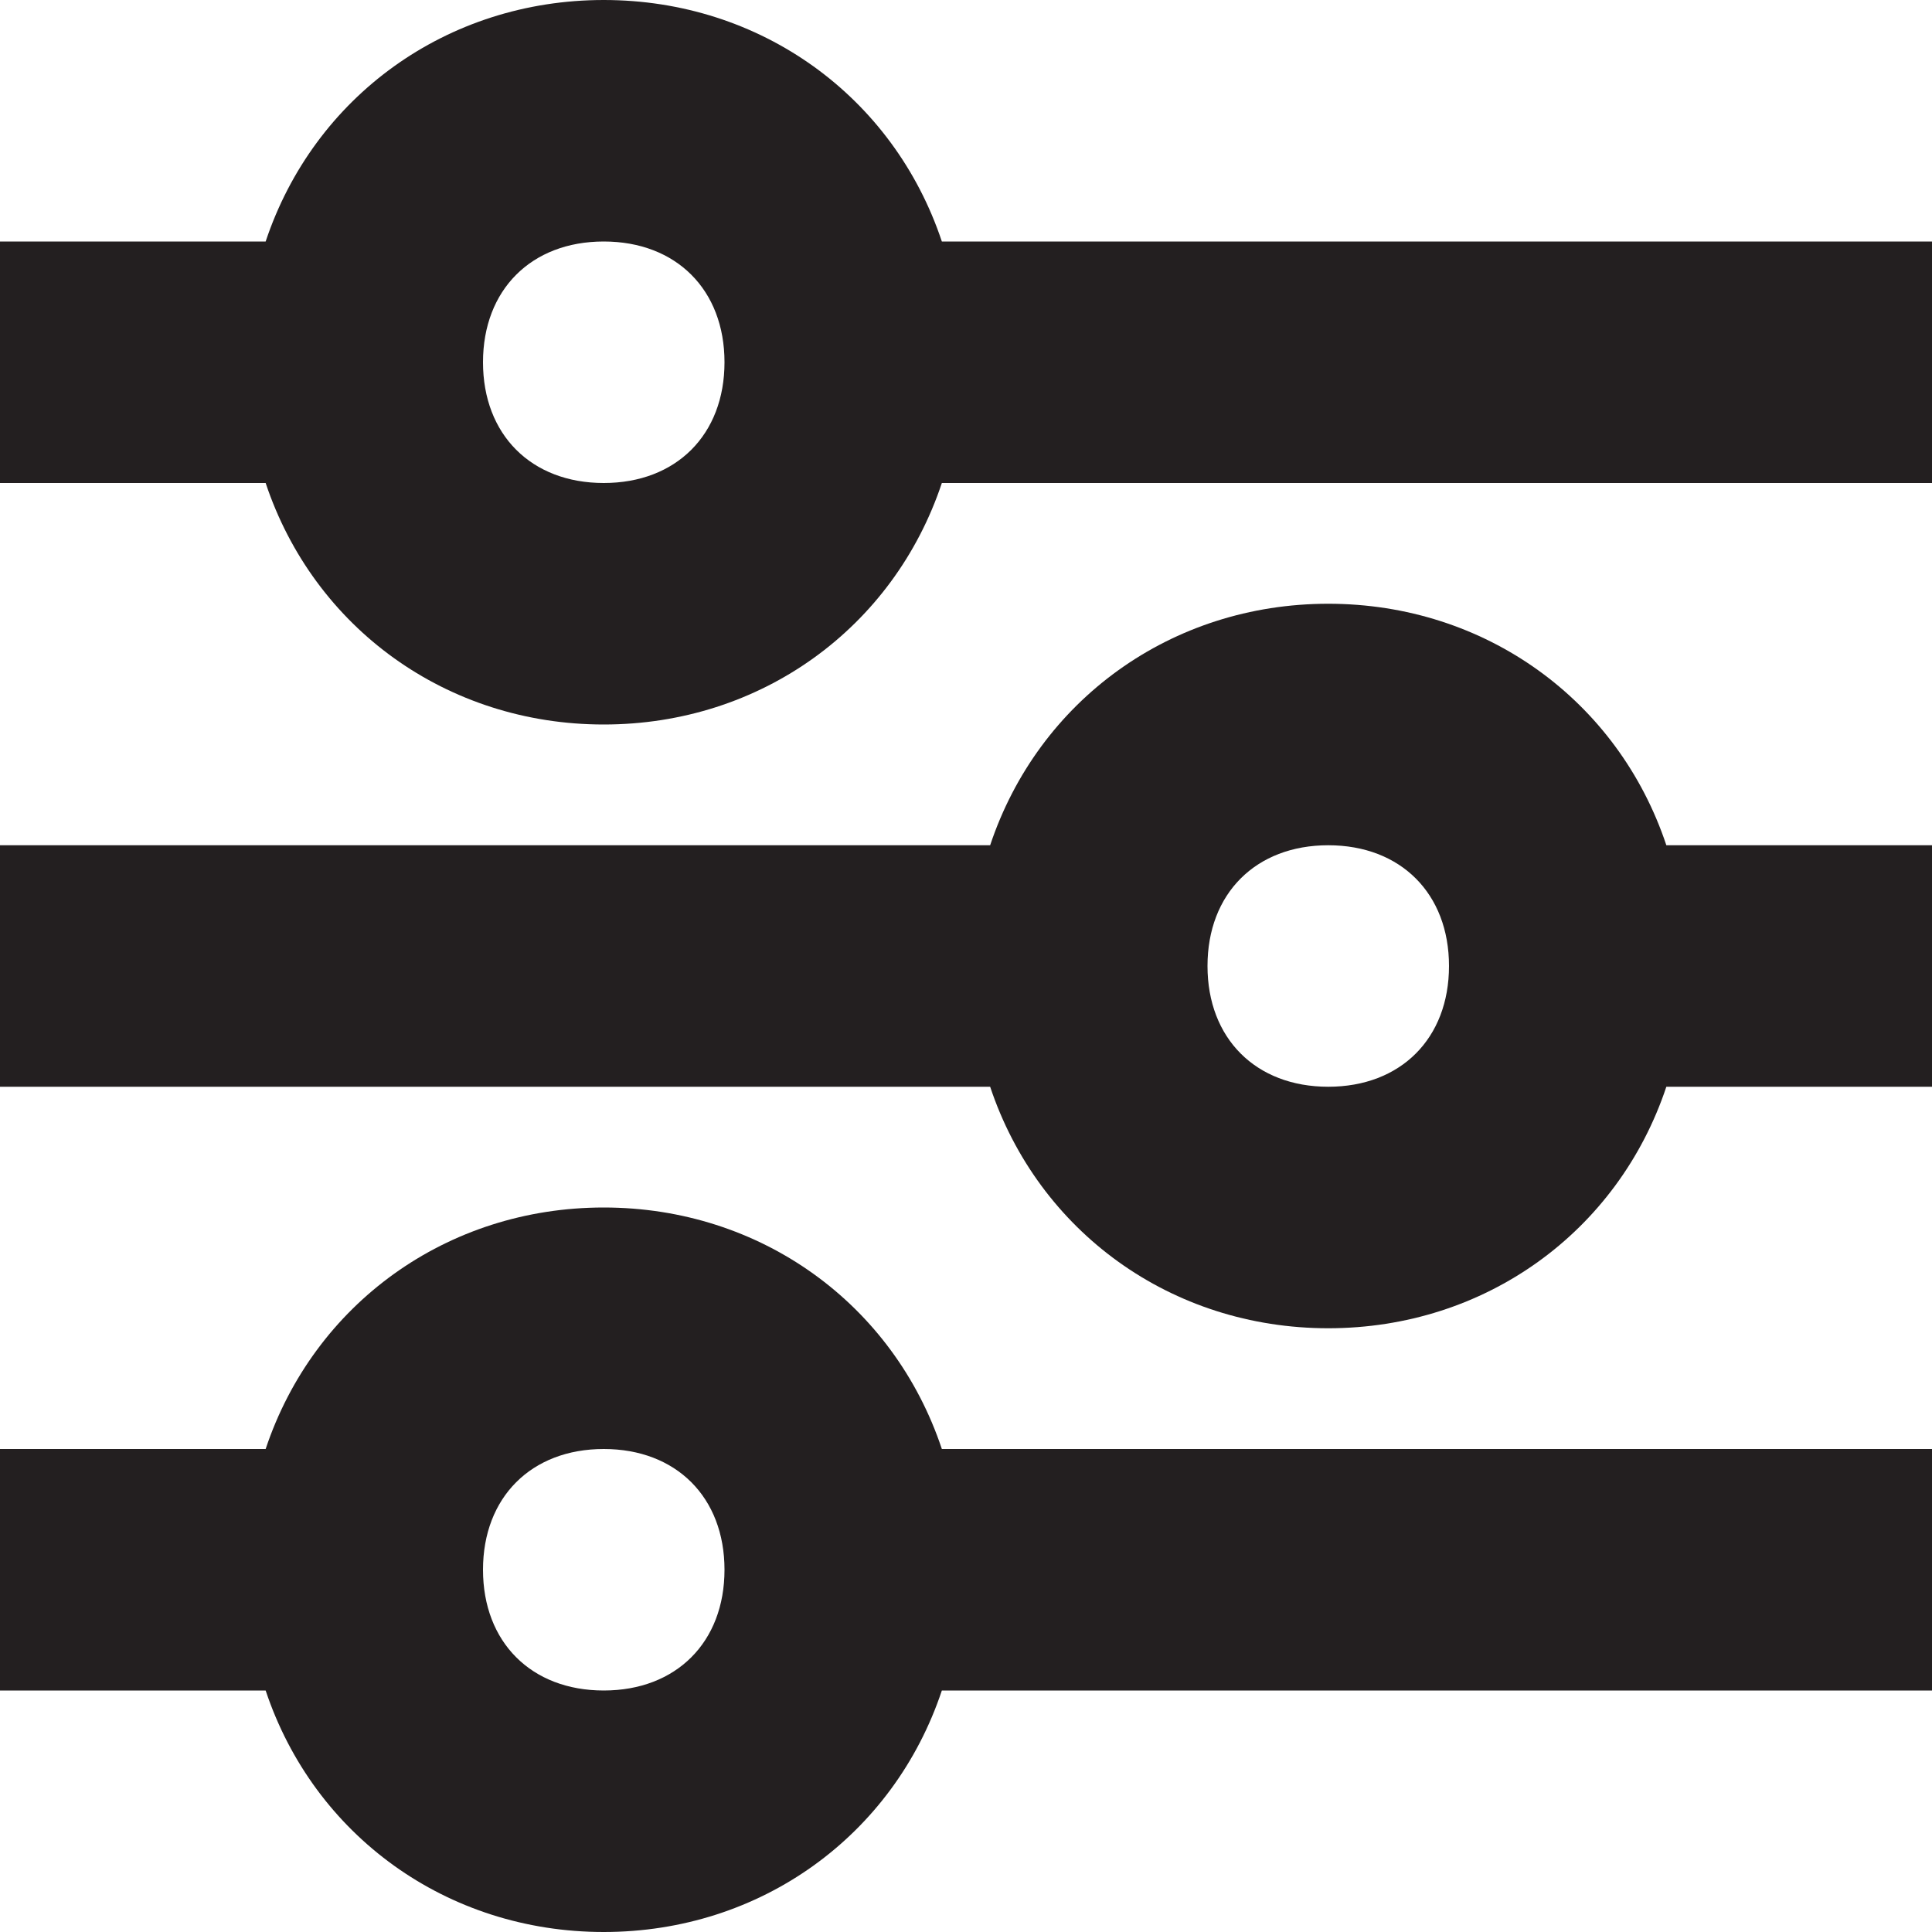 <svg width="16px" height="16px" viewBox="0 0 16 16" version="1.1" xmlns="http://www.w3.org/2000/svg" xmlns:xlink="http://www.w3.org/1999/xlink" fill-rule="evenodd">
	<path d="M5,0 C3.7,0 2.6,0.8 2.2,2 L0,2 L0,4 L2.2,4 C2.6,5.2 3.7,6 5,6 C6.3,6 7.4,5.2 7.8,4 L16,4 L16,2 L7.8,2 C7.4,0.8 6.3,0 5,0 L5,0 L5,0 Z M5,4 C4.4,4 4,3.6 4,3 C4,2.4 4.4,2 5,2 C5.6,2 6,2.4 6,3 C6,3.6 5.6,4 5,4 L5,4 L5,4 Z" id="Shape" fill="#231F20"></path>
	<path d="M5,10 C3.7,10 2.6,10.8 2.2,12 L0,12 L0,14 L2.2,14 C2.6,15.2 3.7,16 5,16 C6.3,16 7.4,15.2 7.8,14 L16,14 L16,12 L7.8,12 C7.4,10.8 6.3,10 5,10 L5,10 L5,10 Z M5,14 C4.4,14 4,13.6 4,13 C4,12.4 4.4,12 5,12 C5.6,12 6,12.4 6,13 C6,13.6 5.6,14 5,14 L5,14 L5,14 Z" id="Shape" fill="#231F20"></path>
	<path d="M11,5 C9.7,5 8.6,5.8 8.2,7 L0,7 L0,9 L8.2,9 C8.6,10.2 9.7,11 11,11 C12.3,11 13.4,10.2 13.8,9 L16,9 L16,7 L13.8,7 C13.4,5.8 12.3,5 11,5 L11,5 L11,5 Z M11,9 C10.4,9 10,8.6 10,8 C10,7.4 10.4,7 11,7 C11.6,7 12,7.4 12,8 C12,8.6 11.6,9 11,9 L11,9 L11,9 Z" id="Shape" fill="#231F20"></path>
</svg>